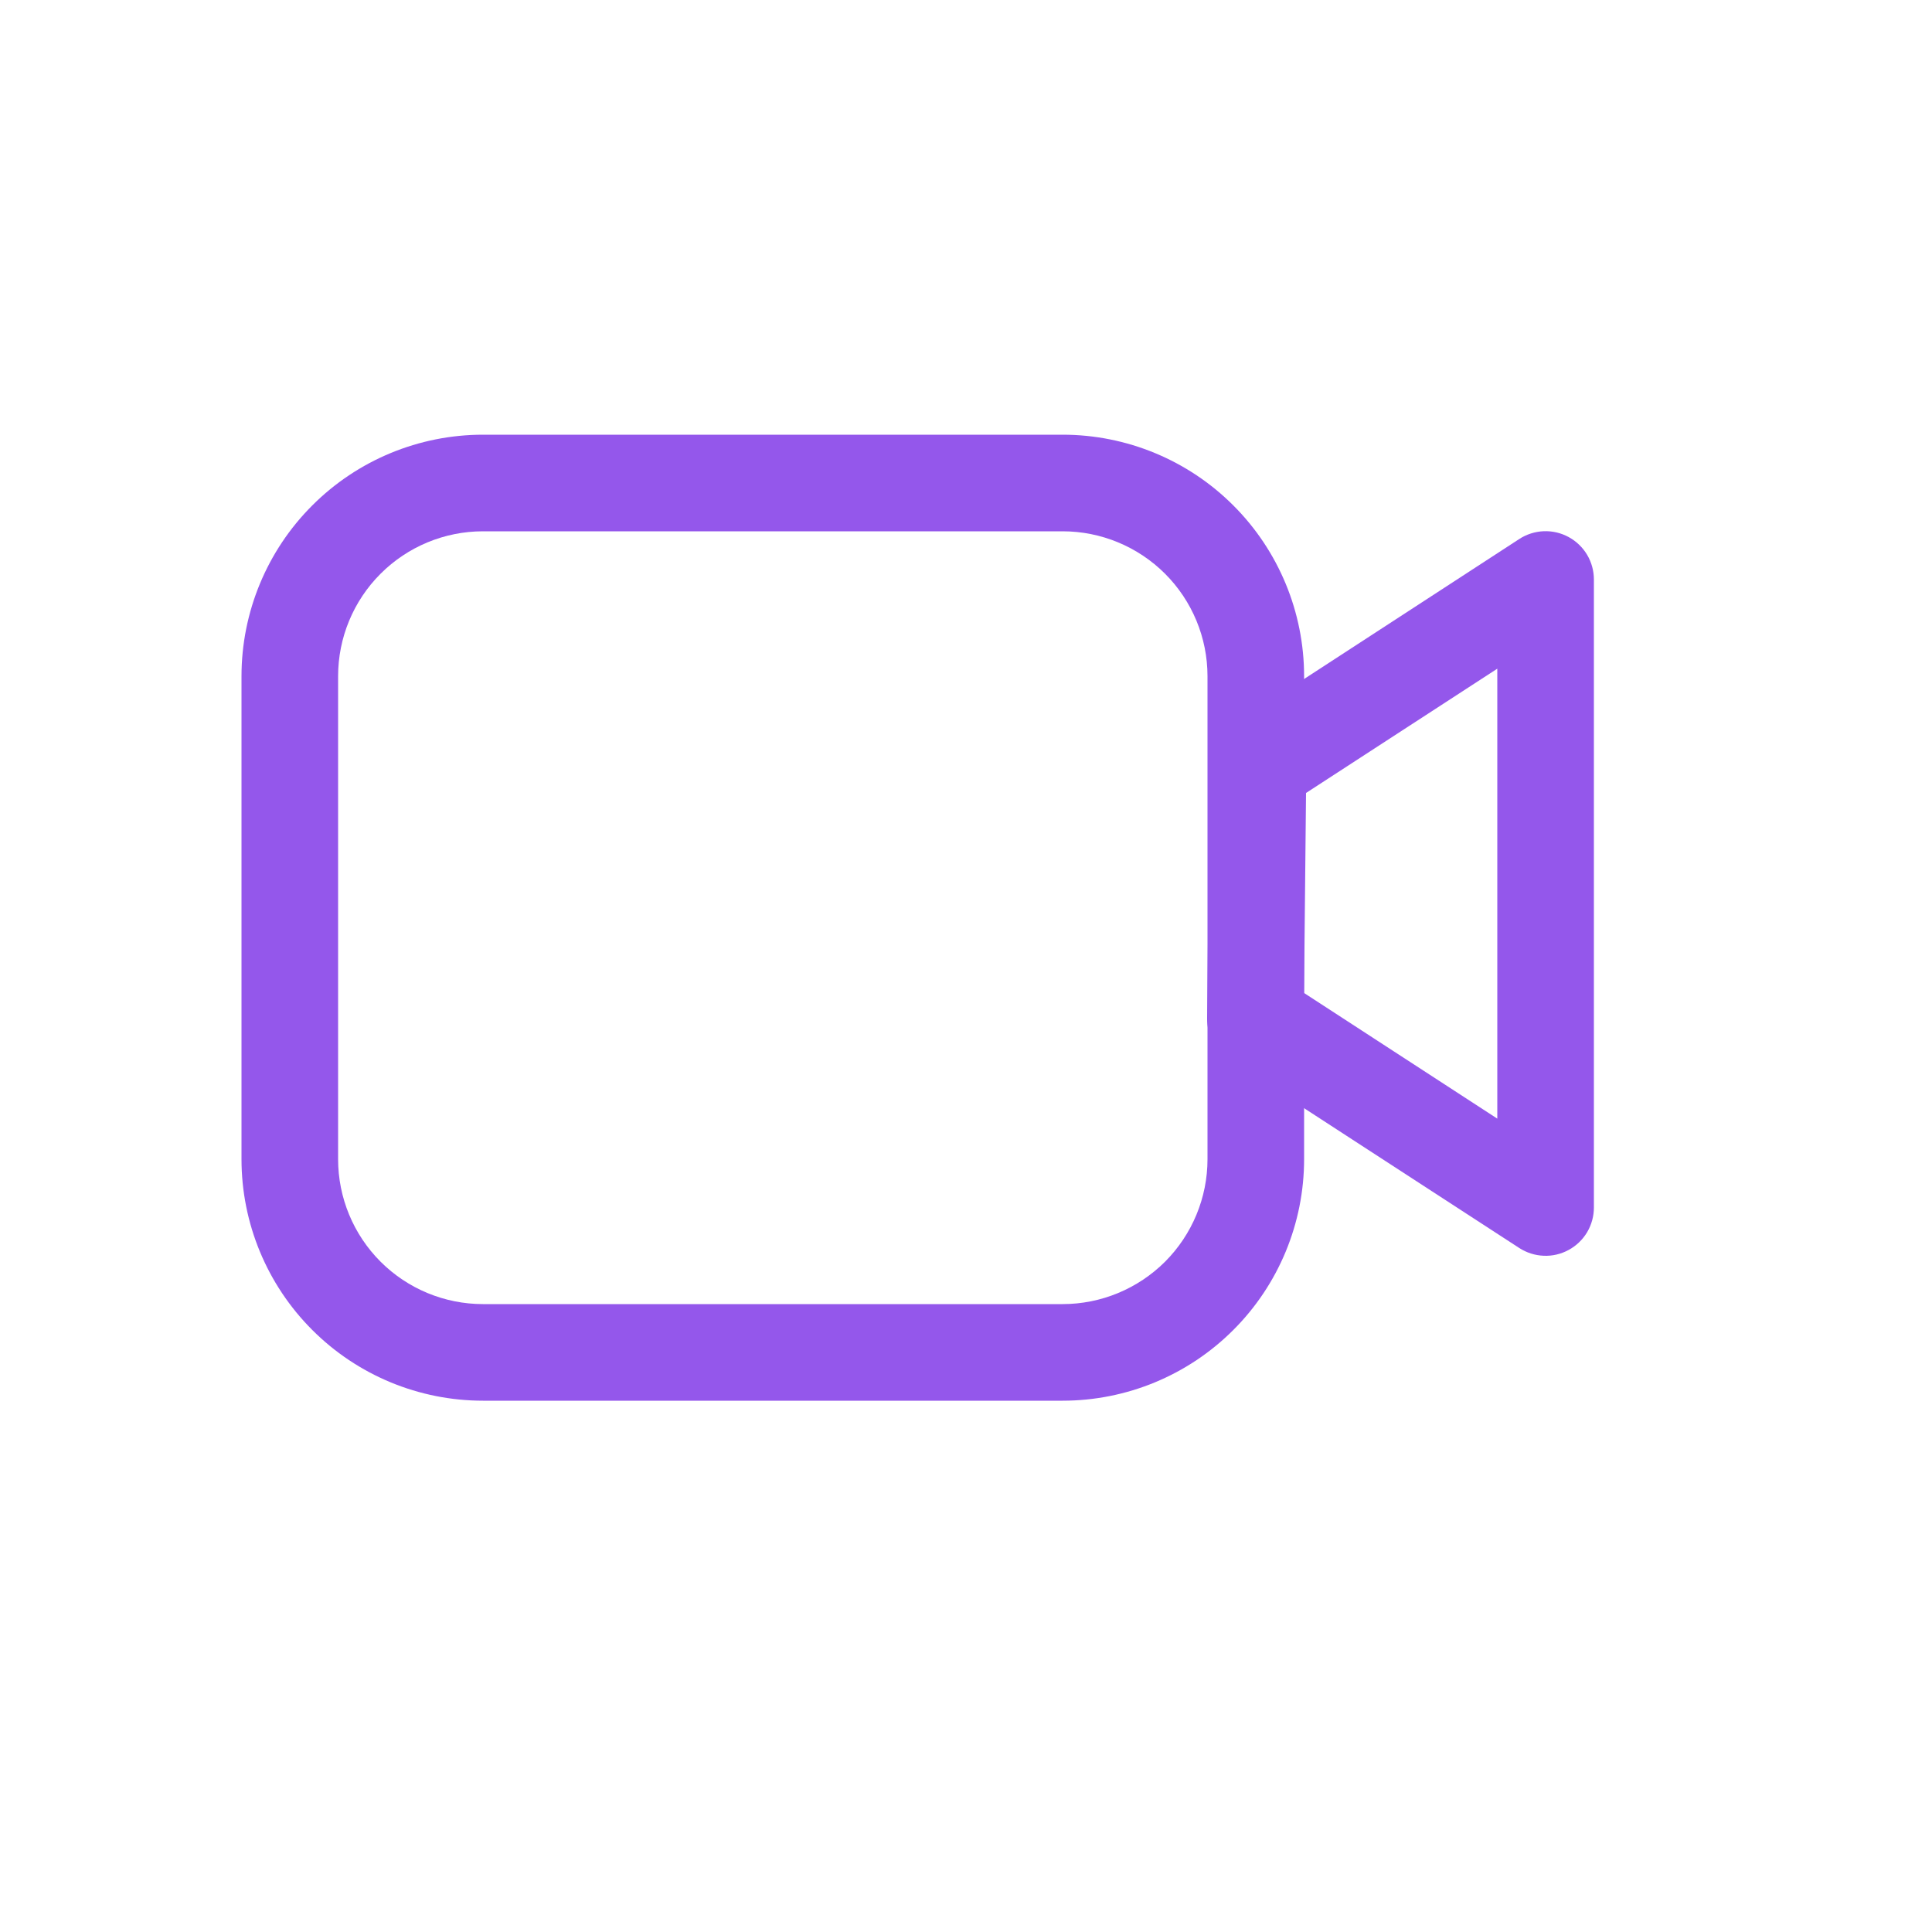 <svg width="45" height="45" viewBox="0 0 45 45" fill="none" xmlns="http://www.w3.org/2000/svg">
<path fill-rule="evenodd" clip-rule="evenodd" d="M24.75 10.125H11.25C9.758 10.125 8.327 10.718 7.273 11.773C6.218 12.827 5.625 14.258 5.625 15.75V27C5.625 28.492 6.218 29.923 7.273 30.977C8.327 32.032 9.758 32.625 11.25 32.625H24.75C26.242 32.625 27.673 32.032 28.727 30.977C29.782 29.923 30.375 28.492 30.375 27V15.75C30.375 14.258 29.782 12.827 28.727 11.773C27.673 10.718 26.242 10.125 24.75 10.125ZM7.875 15.75C7.875 14.855 8.231 13.996 8.864 13.364C9.496 12.731 10.355 12.375 11.25 12.375H24.75C25.645 12.375 26.503 12.731 27.137 13.364C27.769 13.996 28.125 14.855 28.125 15.75V27C28.125 27.895 27.769 28.754 27.137 29.387C26.503 30.019 25.645 30.375 24.75 30.375H11.25C10.355 30.375 9.496 30.019 8.864 29.387C8.231 28.754 7.875 27.895 7.875 27V15.75Z" fill="#9457EB"/>
<path fill-rule="evenodd" clip-rule="evenodd" d="M35.386 12.555L28.69 16.911C28.534 17.012 28.406 17.15 28.316 17.312C28.227 17.475 28.179 17.657 28.177 17.843L28.116 23.72C28.114 23.909 28.159 24.096 28.249 24.263C28.338 24.43 28.468 24.572 28.627 24.676L35.386 29.068C35.556 29.178 35.752 29.241 35.955 29.249C36.157 29.258 36.358 29.211 36.536 29.114C36.714 29.018 36.863 28.875 36.967 28.701C37.07 28.527 37.125 28.328 37.125 28.125V13.5C37.125 13.297 37.071 13.098 36.968 12.924C36.864 12.749 36.715 12.606 36.537 12.509C36.359 12.412 36.158 12.365 35.955 12.373C35.752 12.382 35.556 12.444 35.386 12.555ZM34.875 26.055L30.373 23.128L30.42 18.47L34.875 15.575V26.055Z" fill="#9457EB"/>
</svg>
